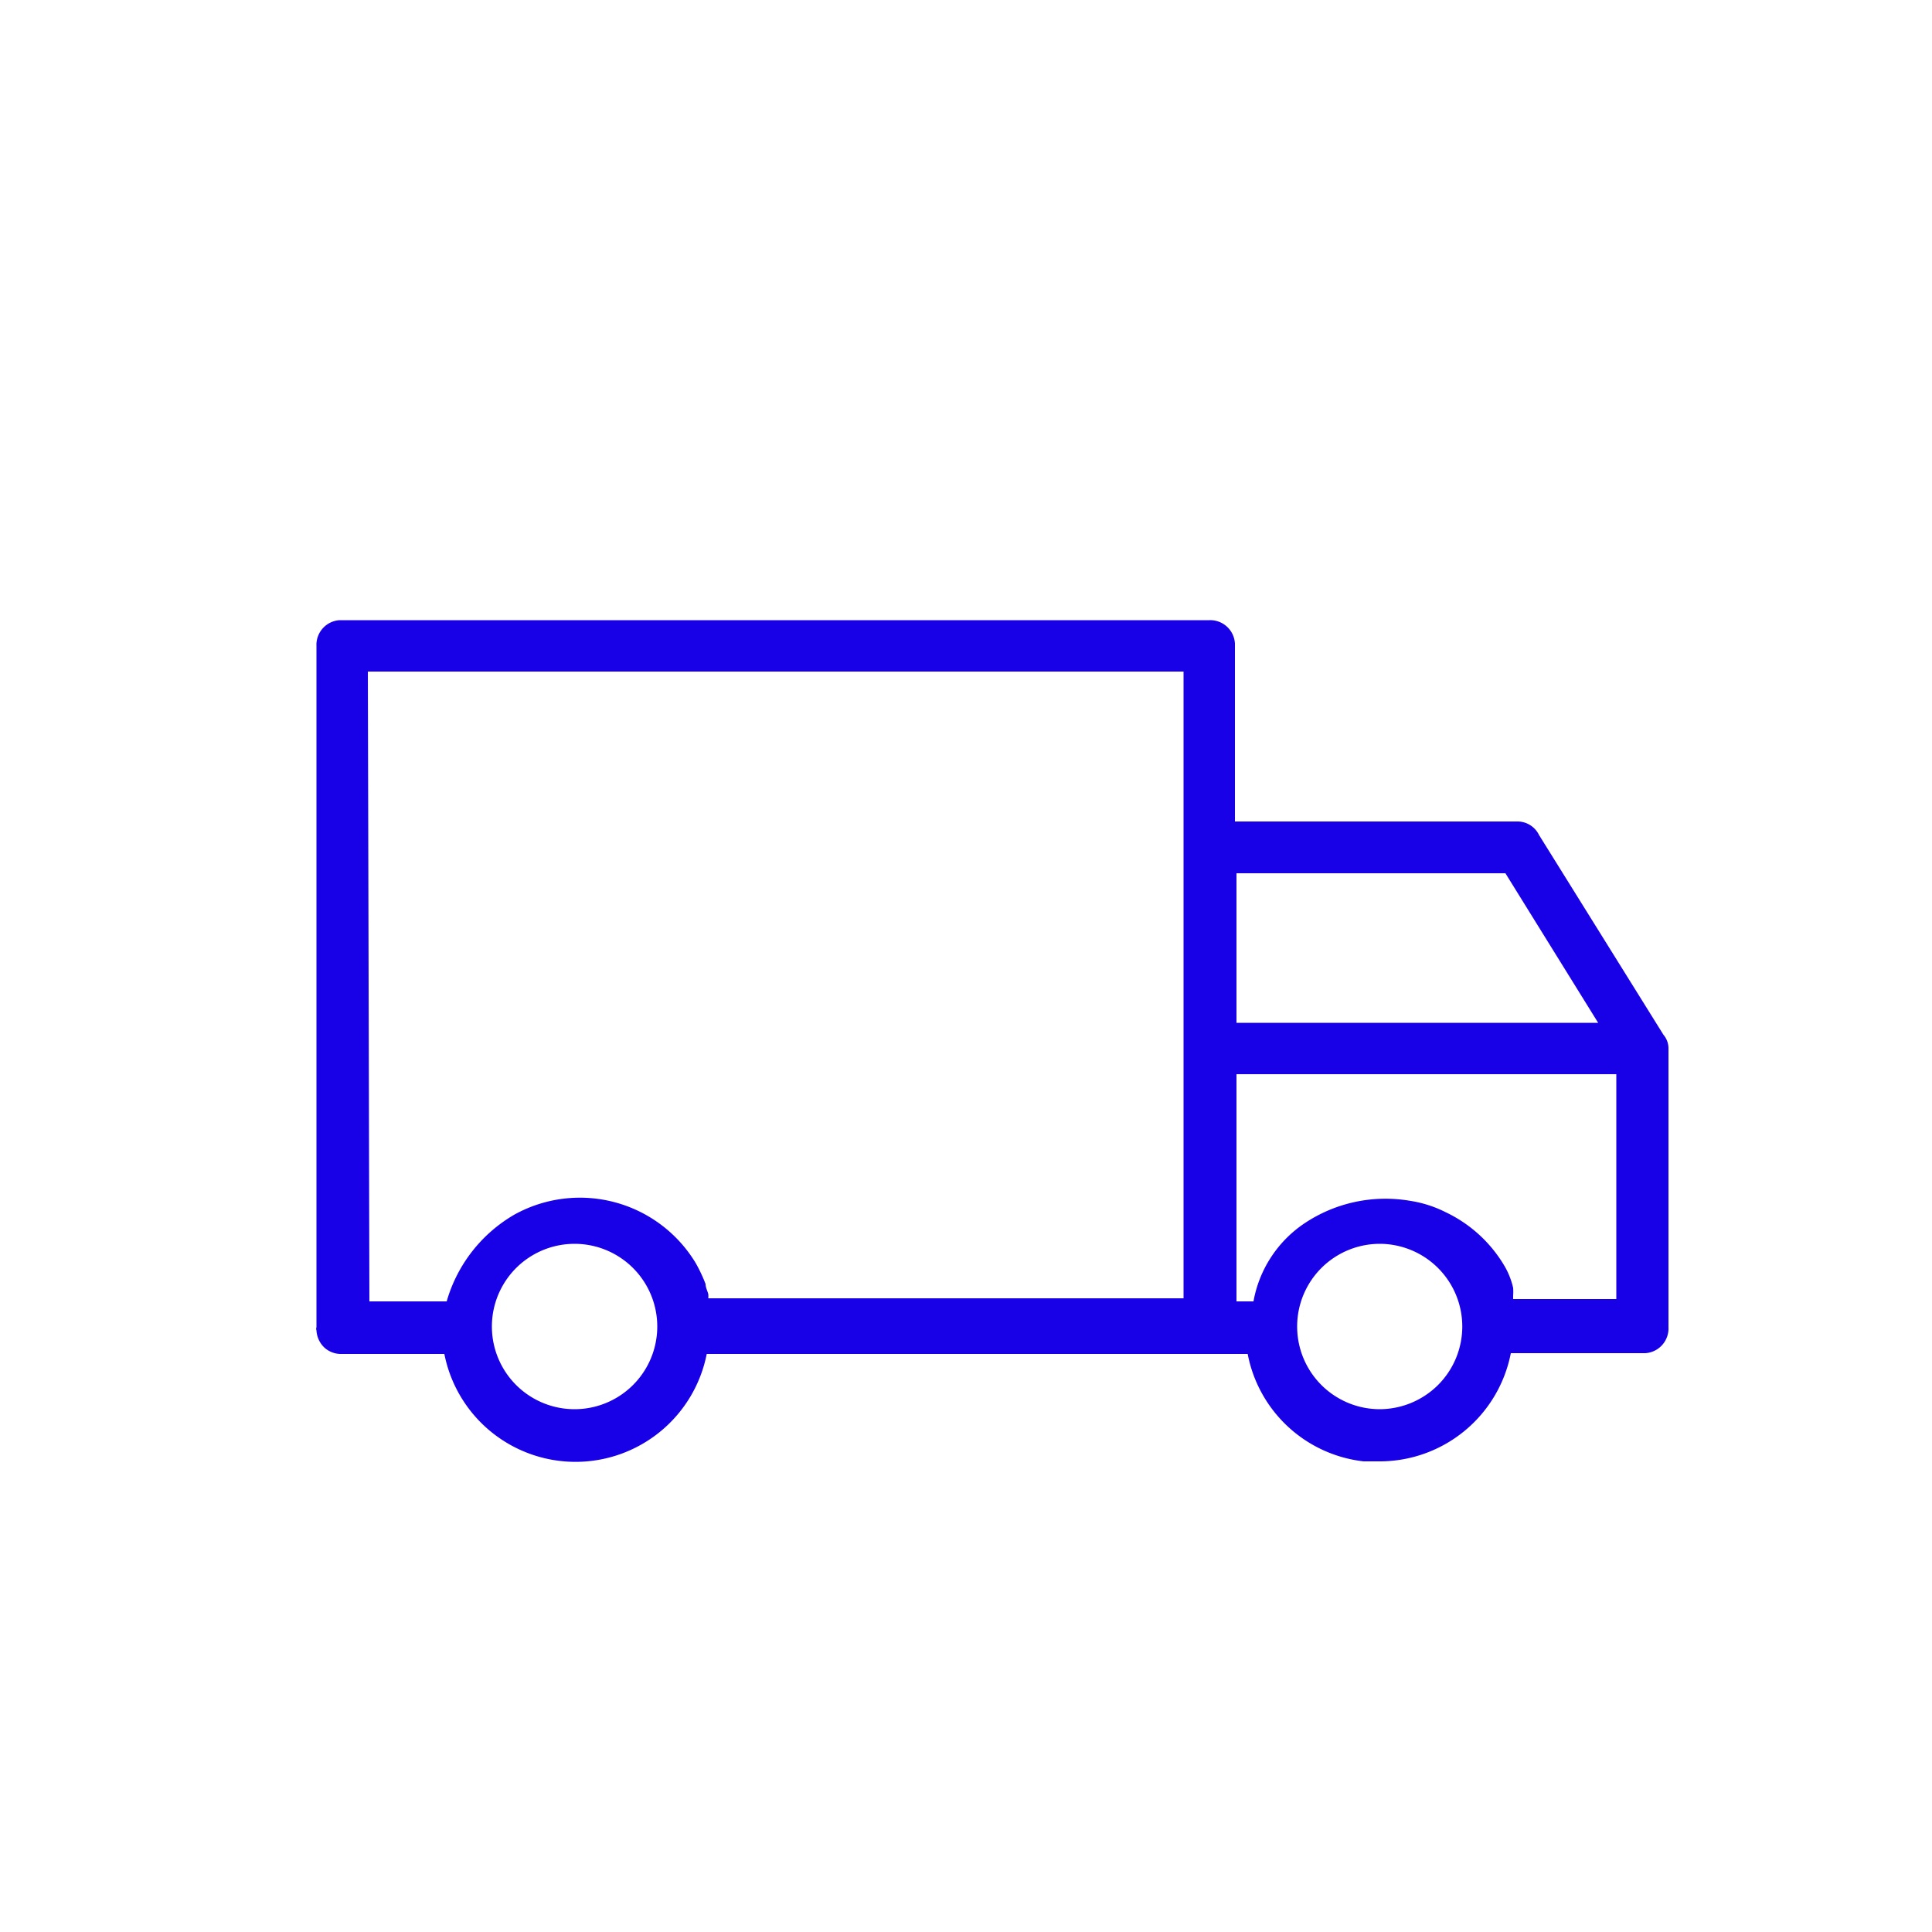 <svg id="Layer_1" data-name="Layer 1" xmlns="http://www.w3.org/2000/svg" viewBox="0 0 50 50"><defs><style>.cls-1{fill:#1800e7;}</style></defs><title>TM_Outlined_icons</title><path class="cls-1" d="M8.85,16.32H31.3a.38.38,0,0,1,.4.35v4.86h7.57a.35.35,0,0,1,.32.19l3.25,5.21a.32.32,0,0,1,.08.2v7.22a.38.38,0,0,1-.36.4H38.87a3.19,3.19,0,0,1-6.33,0H18a3.19,3.19,0,0,1-6.33,0H8.85a.39.39,0,0,1-.4-.35V16.72a.38.38,0,0,1,.36-.4h0m30.22,6H31.7v4.41H41.8Zm3,5.21H31.7V34h.5c.14,0,.35,0,.43-.11a.47.47,0,0,0,0-.16,3.2,3.2,0,0,1,3.77-2.36,3,3,0,0,1,.82.27,3.26,3.26,0,0,1,1.41,1.29,1.74,1.74,0,0,1,.2.49,1.66,1.66,0,0,0,.12.5h3.13Zm-6.41,9.21a2.41,2.41,0,1,0-2.41-2.4,2.4,2.4,0,0,0,2.41,2.4Zm-20.84,0a2.41,2.41,0,1,0-2.41-2.4,2.4,2.4,0,0,0,2.41,2.4ZM9.26,34h2.43a3.49,3.49,0,0,1,1.68-2.28,3.2,3.2,0,0,1,4.38,1.15,2.38,2.38,0,0,1,.24.51,4.81,4.81,0,0,0,.16.54H30.9V17.12H9.25Z"/><path class="cls-1" d="M35.71,37.82l-.42,0a3.45,3.45,0,0,1-3-2.78h-14a3.46,3.46,0,0,1-6.79,0H8.85a.64.64,0,0,1-.45-.16.66.66,0,0,1-.21-.45.11.11,0,0,1,0-.08V16.72a.64.64,0,0,1,.6-.67H31.3a.64.64,0,0,1,.66.61v4.6h7.31a.62.62,0,0,1,.56.35l3.22,5.17a.54.54,0,0,1,.13.35v7.22a.64.64,0,0,1-.6.67H39.1A3.46,3.46,0,0,1,35.71,37.82ZM17.8,34.48h15l0,.24a2.93,2.93,0,0,0,5.81,0l0-.24h3.89l0,.27v-.27a.1.1,0,0,0,.1-.11V27.11l0,0-3.25-5.2c0-.06,0-.08-.09-.08H31.43V16.72l.27,0-.27,0a.12.12,0,0,0-.12-.11H8.82a.12.12,0,0,0-.1.12V34.35l-.27,0,.27,0a.1.1,0,0,0,0,.08s0,0,.08,0h3.09l0,.24a2.93,2.93,0,0,0,5.81,0ZM35.71,37h0a2.67,2.67,0,0,1,0-5.34h0a2.67,2.67,0,0,1,1.88,4.56A2.65,2.65,0,0,1,35.71,37Zm0-4.81h0a2.14,2.14,0,0,0,0,4.28v0a2.15,2.15,0,0,0,1.51-.63,2.14,2.14,0,0,0-1.51-3.65ZM14.87,37h0a2.67,2.67,0,1,1,2.68-2.67A2.7,2.7,0,0,1,14.86,37Zm0-4.81a2.14,2.14,0,0,0,0,4.28v0a2.14,2.14,0,0,0,0-4.28Zm17.51,2h-1V27.27h11v6.87H38.84L38.76,34a1.17,1.17,0,0,1-.12-.42s0-.1,0-.14a2,2,0,0,0-.18-.43,2.9,2.9,0,0,0-1.29-1.18,3,3,0,0,0-.76-.25A3.24,3.24,0,0,0,34,32.1a2.47,2.47,0,0,0-1.07,1.63,1.19,1.19,0,0,1-.07.23A.5.5,0,0,1,32.38,34.22ZM32,33.68h.44v0a3.09,3.09,0,0,1,1.29-2,3.77,3.77,0,0,1,2.78-.6,3.06,3.06,0,0,1,.9.29,3.52,3.52,0,0,1,1.53,1.4,2,2,0,0,1,.22.56,1.42,1.42,0,0,1,0,.2s0,.06,0,.09h2.67V27.8H32Zm-21.2.54H9V16.85H31.16V34.14H18L17.92,34a1,1,0,0,1-.13-.4,1.21,1.21,0,0,0-.05-.18,2.84,2.84,0,0,0-.88-1.24,3,3,0,0,0-3.36-.28A3.2,3.2,0,0,0,12,34l0,.2H10.76Zm-1.24-.54h2a3.81,3.81,0,0,1,1.76-2.25A3.5,3.5,0,0,1,18,32.68a3.94,3.94,0,0,1,.26.55c0,.09.05.18.07.26a.52.52,0,0,1,0,.11h12.3V17.38H9.52ZM42.28,27H31.43V22.06h7.79ZM32,26.47h9.36l-2.4-3.87H32Z"/></svg>